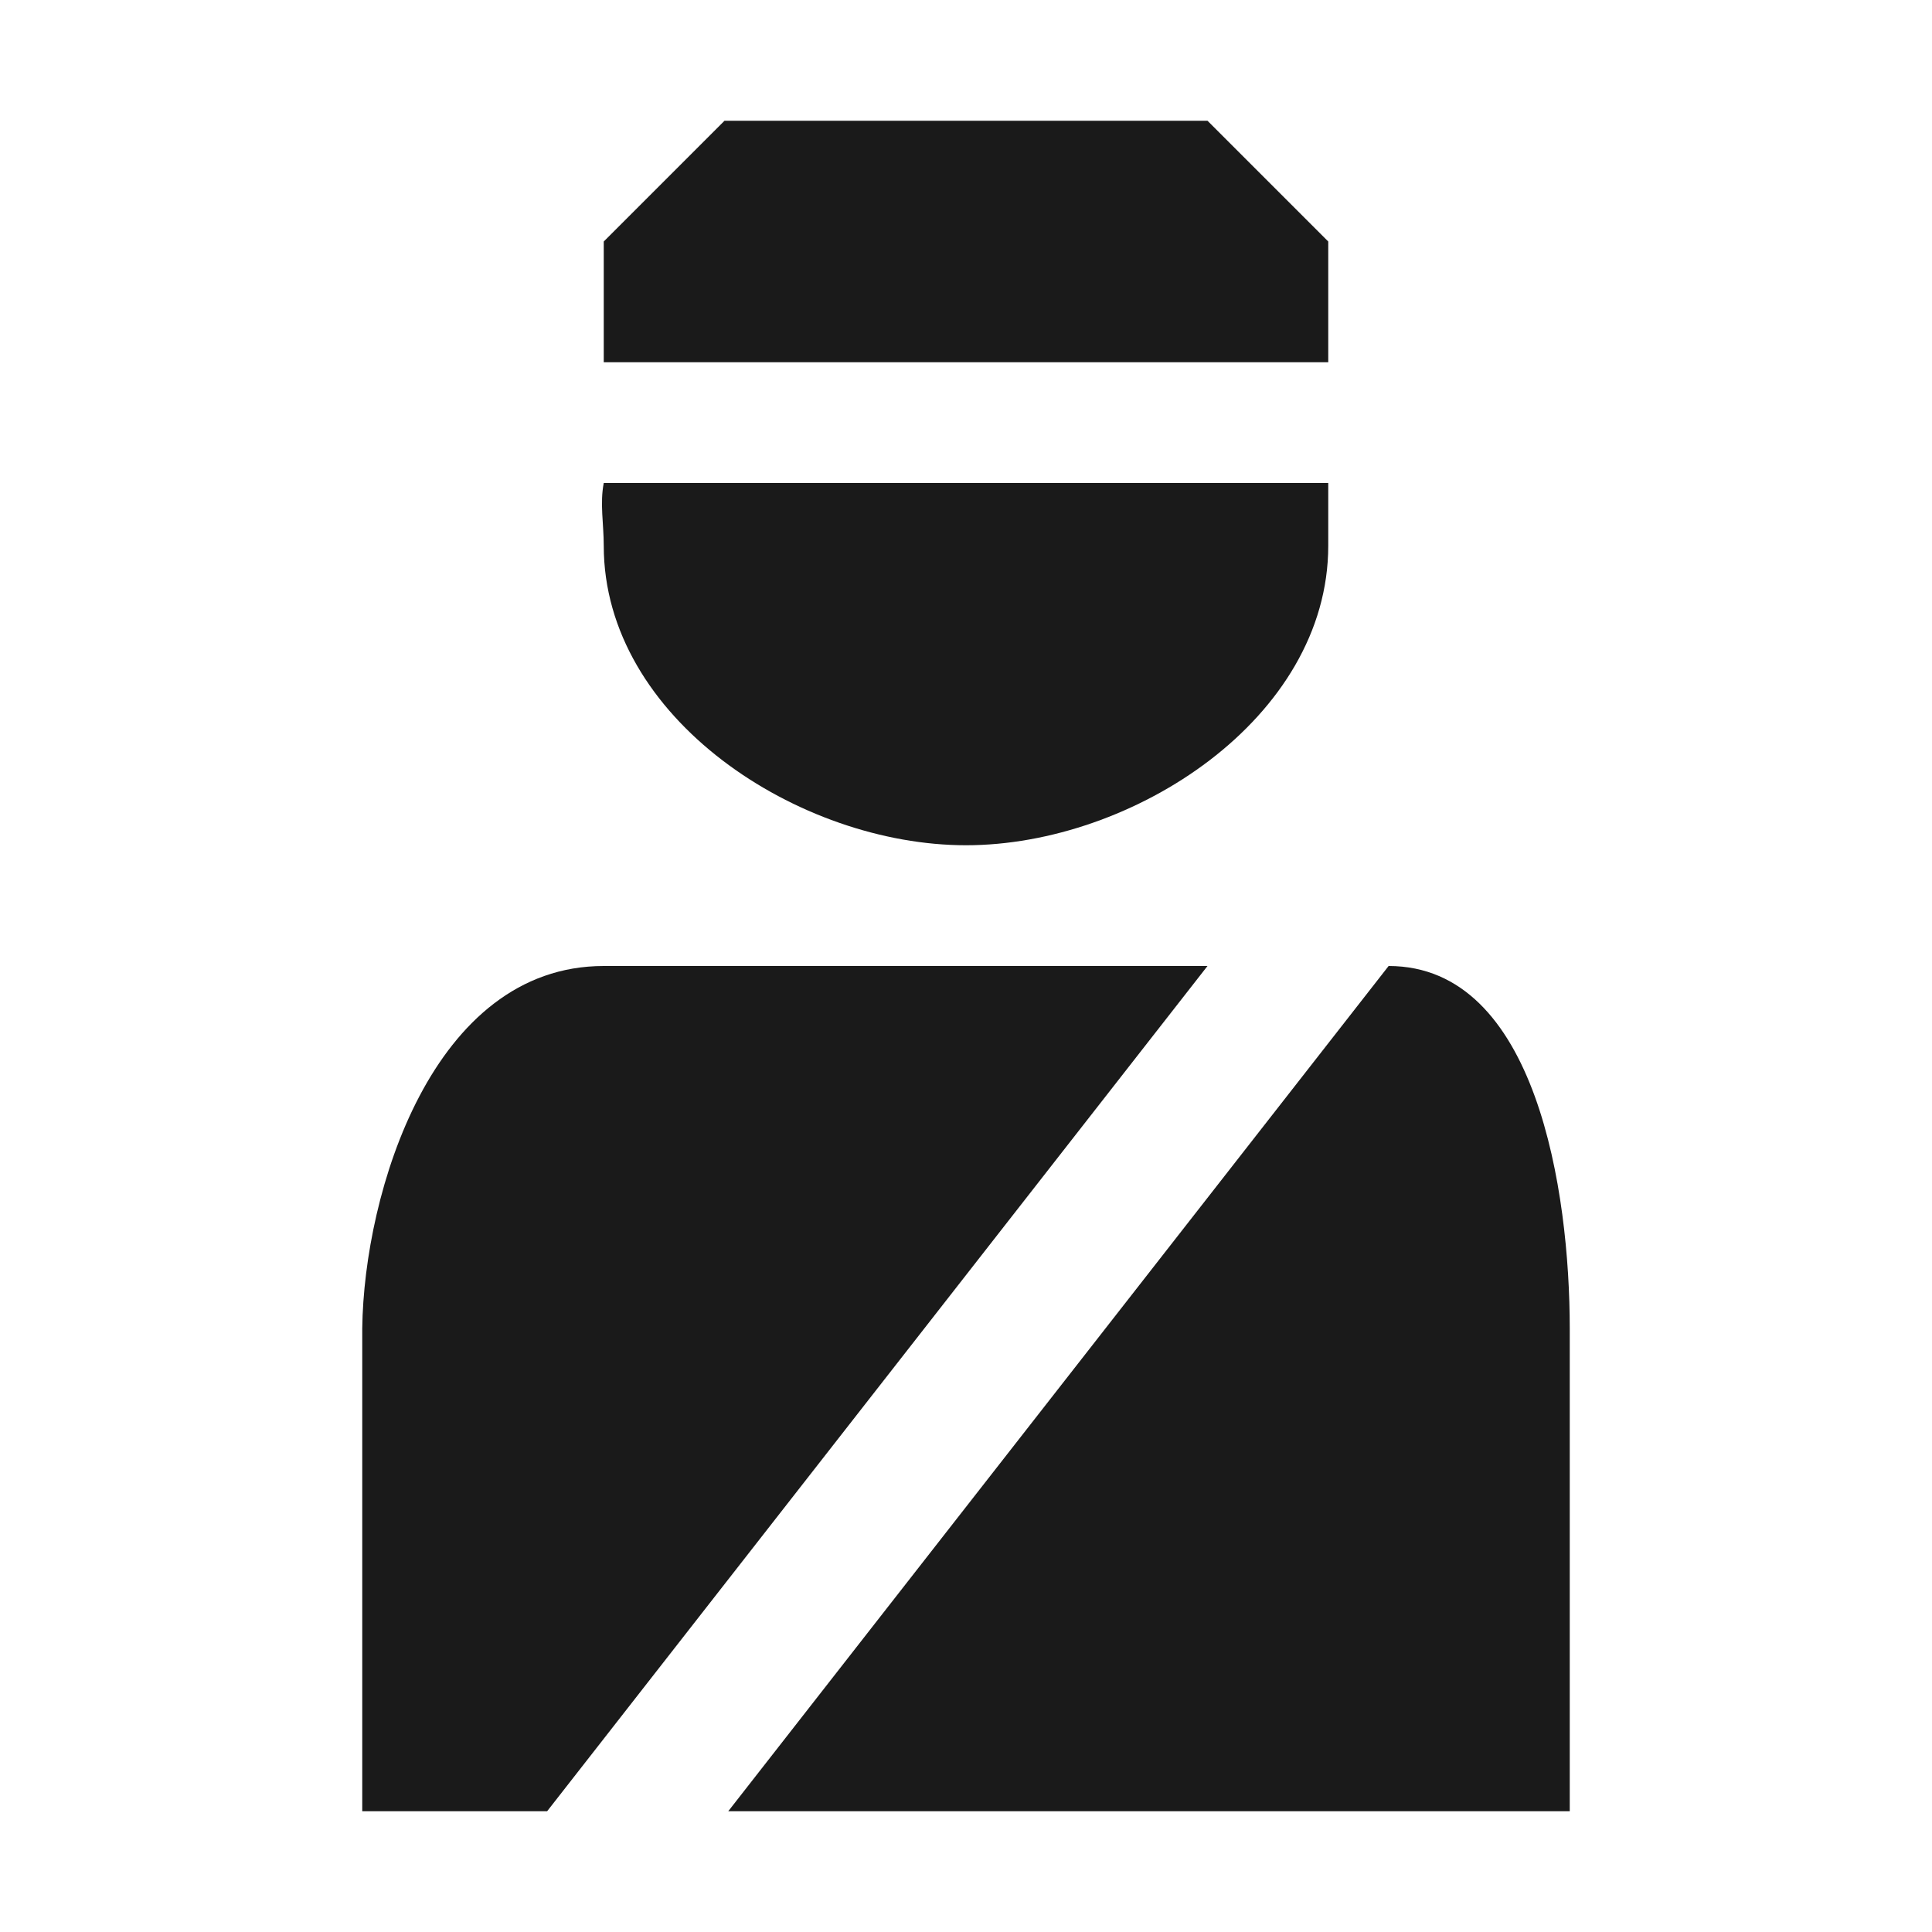 <?xml version="1.0" encoding="UTF-8" standalone="no"?>
<!-- Created with Inkscape (http://www.inkscape.org/) -->

<svg
   xmlns:dc="http://purl.org/dc/elements/1.1/"
   xmlns:cc="http://creativecommons.org/ns#"
   xmlns:rdf="http://www.w3.org/1999/02/22-rdf-syntax-ns#"
   xmlns:svg="http://www.w3.org/2000/svg"
   xmlns="http://www.w3.org/2000/svg"
   version="1.1"
   width="100%"
   height="100%"
   viewBox="0 0 16 16"
   id="svg2">
  <path
     d="M 6,1 5,2 5,3 11,3 11,2 10,1 z M 5,4 C 4.967,4.169 5,4.34 5,4.519 5,5.95 6.619,7 8,7 9.381,7 11,5.95 11,4.519 11,4.34 11,4 11,4 z M 5,8 C 3.581,8 3.014,9.877 3,11 L 3,15 4.531,15 10,8 z M 11.5,8 6.031,15 13,15 13,11 C 13,9.876 12.727,8 11.5,8 z"
     id="rect7805-5-4"
     style="color:#000000;fill:#1a1a1a;fill-opacity:1;stroke:none;stroke-width:2;marker:none;visibility:visible;display:inline;overflow:visible;enable-background:accumulate" />
</svg>
